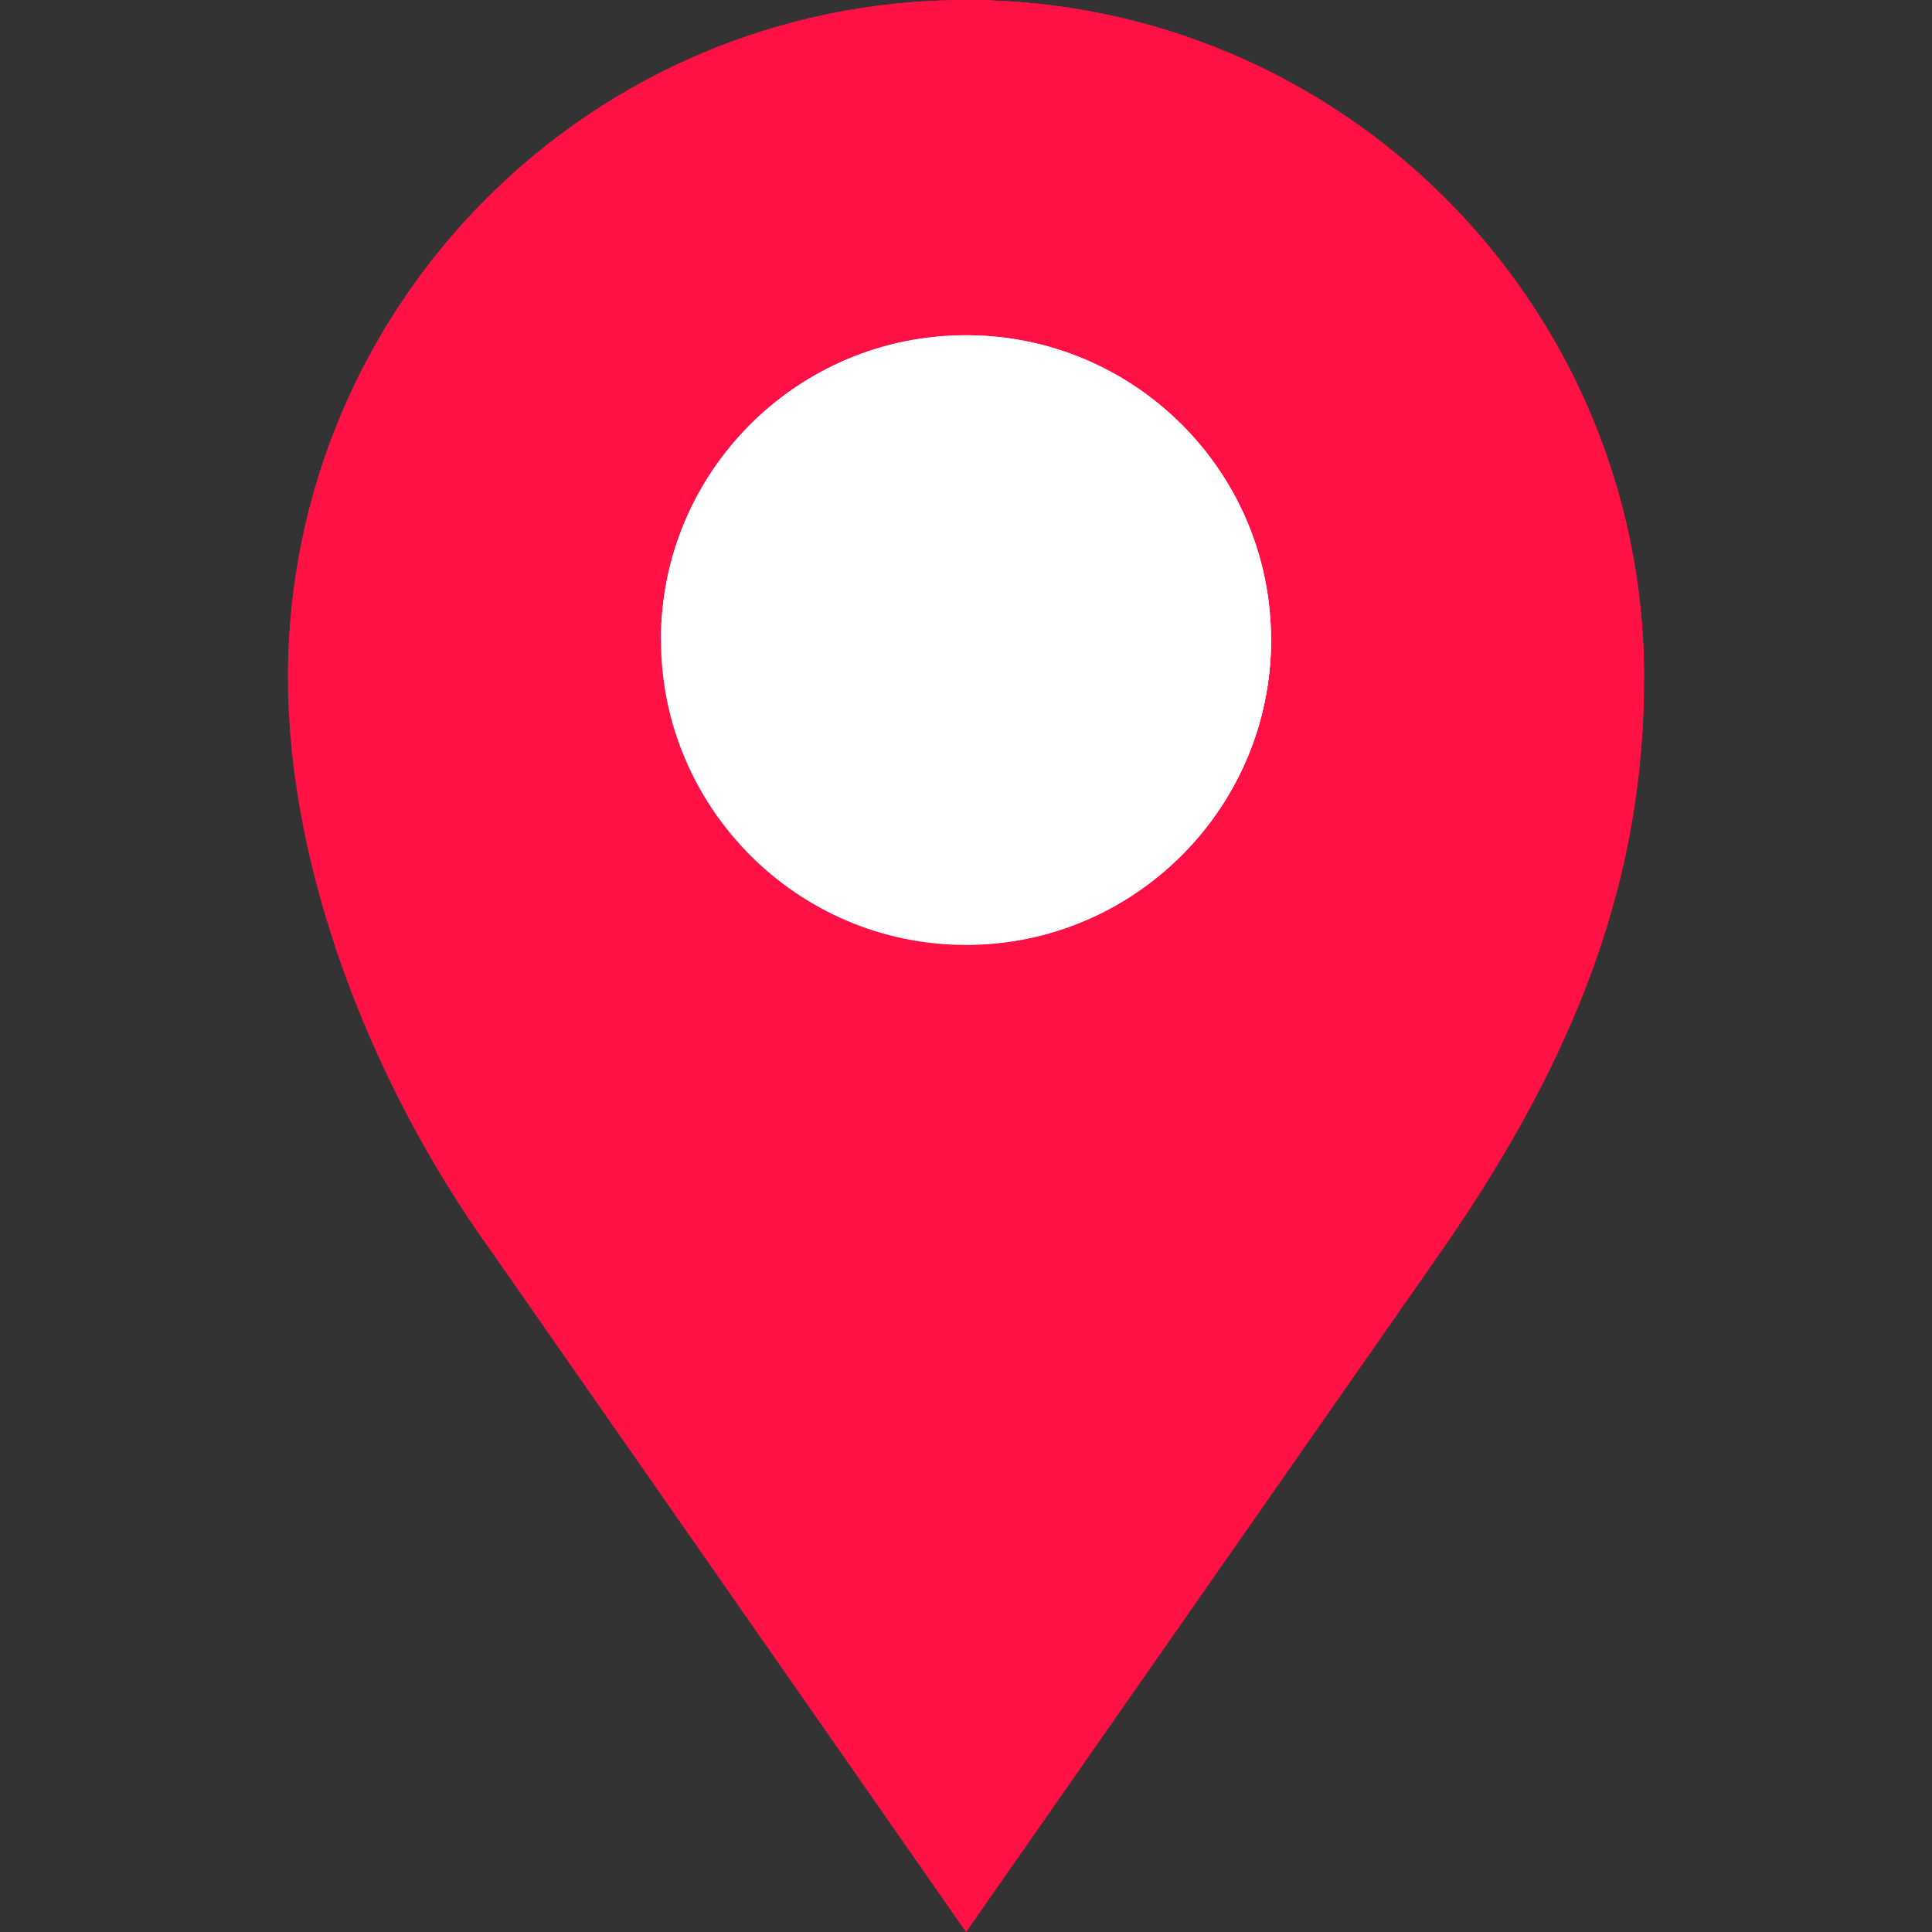 <?xml version="1.0" encoding="UTF-8"?>
<svg xmlns="http://www.w3.org/2000/svg" xmlns:xlink="http://www.w3.org/1999/xlink" width="19px" height="19px" viewBox="0 0 19 19" version="1.1">
<rect x="0" y="0" width="19" height="19" fill="#333333" stroke="none"/>
<g id="surface1">
<path style=" stroke:none;fill-rule:nonzero;fill:rgb(100%,6.667%,27.451%);fill-opacity:1;" d="M 16.168 6.668 C 16.168 2.988 13.188 0 9.5 0 C 5.812 0 2.832 2.988 2.832 6.668 C 2.832 8.535 3.641 10.652 4.828 12.301 L 9.5 19 L 14.176 12.301 C 15.582 10.281 16.168 8.535 16.168 6.668 Z M 16.168 6.668 "/>
<path style=" stroke:none;fill-rule:nonzero;fill:rgb(100%,6.667%,27.451%);fill-opacity:1;" d="M 9.5 0 C 5.812 0 2.832 2.988 2.832 6.668 "/>
<path style=" stroke:none;fill-rule:nonzero;fill:rgb(100%,6.667%,27.451%);fill-opacity:1;" d="M 9.5 19 L 14.176 12.301 C 15.582 10.281 16.168 8.535 16.168 6.668 C 16.168 2.988 13.188 0 9.5 0 "/>
<path style=" stroke:none;fill-rule:nonzero;fill:rgb(100%,6.667%,27.451%);fill-opacity:1;" d="M 16.168 6.668 C 16.168 2.988 13.188 0 9.5 0 "/>
<path style=" stroke:none;fill-rule:nonzero;fill:rgb(100%,100%,100%);fill-opacity:1;" d="M 12.5 6.293 C 12.5 7.945 11.156 9.293 9.5 9.293 C 7.844 9.293 6.5 7.945 6.5 6.293 C 6.5 4.637 7.844 3.297 9.5 3.297 C 11.156 3.297 12.5 4.637 12.5 6.293 Z M 12.5 6.293 "/>
<path style=" stroke:none;fill-rule:nonzero;fill:rgb(100%,100%,100%);fill-opacity:1;" d="M 6.5 6.293 C 6.5 4.637 7.844 3.297 9.5 3.297 "/>
<path style=" stroke:none;fill-rule:nonzero;fill:rgb(100%,100%,100%);fill-opacity:1;" d="M 9.5 3.297 C 11.152 3.297 12.5 4.637 12.5 6.293 C 12.5 7.945 11.156 9.289 9.5 9.289 "/>
<path style=" stroke:none;fill-rule:nonzero;fill:rgb(100%,100%,100%);fill-opacity:1;" d="M 12.5 6.293 C 12.5 7.945 11.152 9.289 9.5 9.289 "/>
</g>
</svg>
